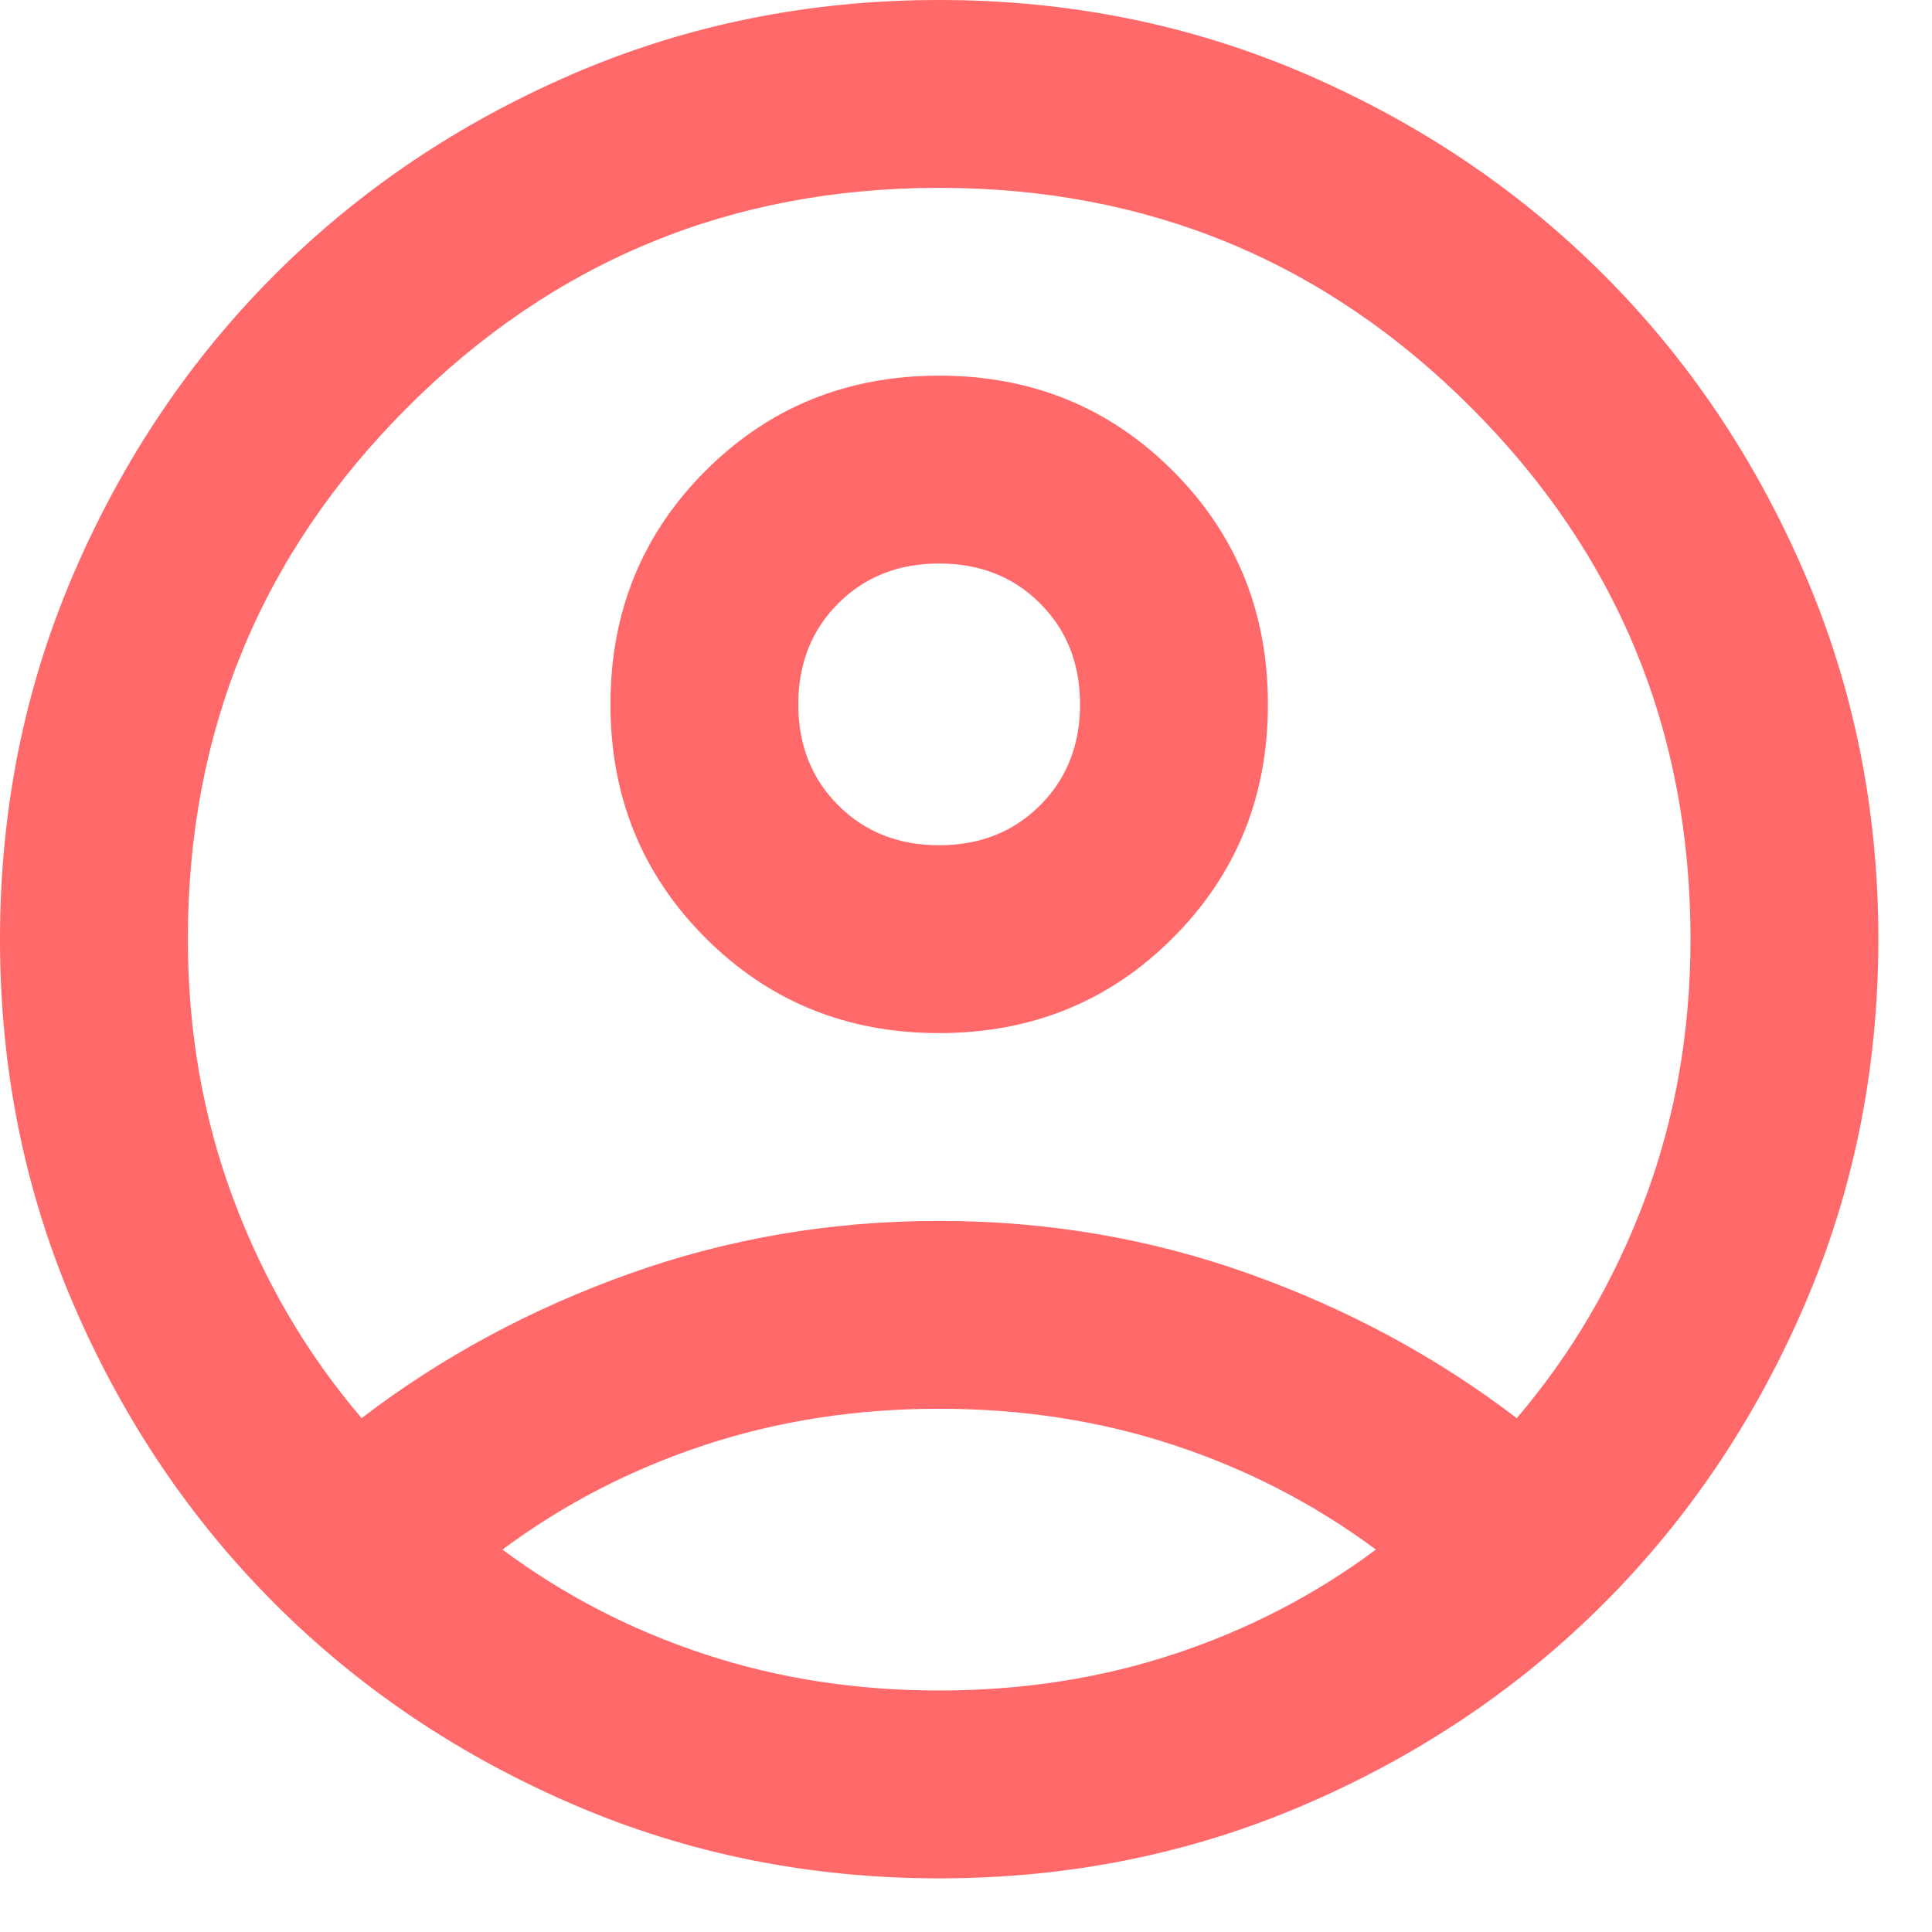 <svg width="30" height="30" viewBox="0 0 30 30" fill="none" xmlns="http://www.w3.org/2000/svg">
<path d="M5.615 22.021C6.854 21.073 8.24 20.326 9.771 19.779C11.302 19.232 12.906 18.958 14.583 18.958C16.26 18.958 17.865 19.232 19.396 19.779C20.927 20.326 22.312 21.073 23.552 22.021C24.403 21.024 25.065 19.894 25.539 18.63C26.013 17.366 26.25 16.017 26.25 14.583C26.25 11.351 25.114 8.598 22.841 6.326C20.569 4.053 17.816 2.917 14.583 2.917C11.351 2.917 8.598 4.053 6.326 6.326C4.053 8.598 2.917 11.351 2.917 14.583C2.917 16.017 3.154 17.366 3.628 18.63C4.102 19.894 4.764 21.024 5.615 22.021ZM14.583 16.042C13.149 16.042 11.94 15.55 10.956 14.565C9.971 13.581 9.479 12.371 9.479 10.938C9.479 9.503 9.971 8.294 10.956 7.31C11.94 6.326 13.149 5.833 14.583 5.833C16.017 5.833 17.227 6.326 18.211 7.31C19.195 8.294 19.688 9.503 19.688 10.938C19.688 12.371 19.195 13.581 18.211 14.565C17.227 15.55 16.017 16.042 14.583 16.042ZM14.583 29.167C12.566 29.167 10.67 28.784 8.896 28.018C7.122 27.253 5.578 26.213 4.266 24.901C2.953 23.588 1.914 22.045 1.148 20.271C0.383 18.497 0 16.601 0 14.583C0 12.566 0.383 10.67 1.148 8.896C1.914 7.122 2.953 5.578 4.266 4.266C5.578 2.953 7.122 1.914 8.896 1.148C10.67 0.383 12.566 0 14.583 0C16.601 0 18.497 0.383 20.271 1.148C22.045 1.914 23.588 2.953 24.901 4.266C26.213 5.578 27.253 7.122 28.018 8.896C28.784 10.67 29.167 12.566 29.167 14.583C29.167 16.601 28.784 18.497 28.018 20.271C27.253 22.045 26.213 23.588 24.901 24.901C23.588 26.213 22.045 27.253 20.271 28.018C18.497 28.784 16.601 29.167 14.583 29.167ZM14.583 26.25C15.871 26.25 17.087 26.062 18.229 25.685C19.372 25.308 20.417 24.767 21.365 24.062C20.417 23.358 19.372 22.817 18.229 22.44C17.087 22.063 15.871 21.875 14.583 21.875C13.295 21.875 12.08 22.063 10.938 22.44C9.795 22.817 8.75 23.358 7.802 24.062C8.75 24.767 9.795 25.308 10.938 25.685C12.08 26.062 13.295 26.25 14.583 26.25ZM14.583 13.125C15.215 13.125 15.738 12.918 16.151 12.505C16.564 12.092 16.771 11.569 16.771 10.938C16.771 10.306 16.564 9.783 16.151 9.37C15.738 8.957 15.215 8.75 14.583 8.75C13.951 8.75 13.429 8.957 13.016 9.37C12.602 9.783 12.396 10.306 12.396 10.938C12.396 11.569 12.602 12.092 13.016 12.505C13.429 12.918 13.951 13.125 14.583 13.125Z" fill="#FF6969"/>
</svg>
